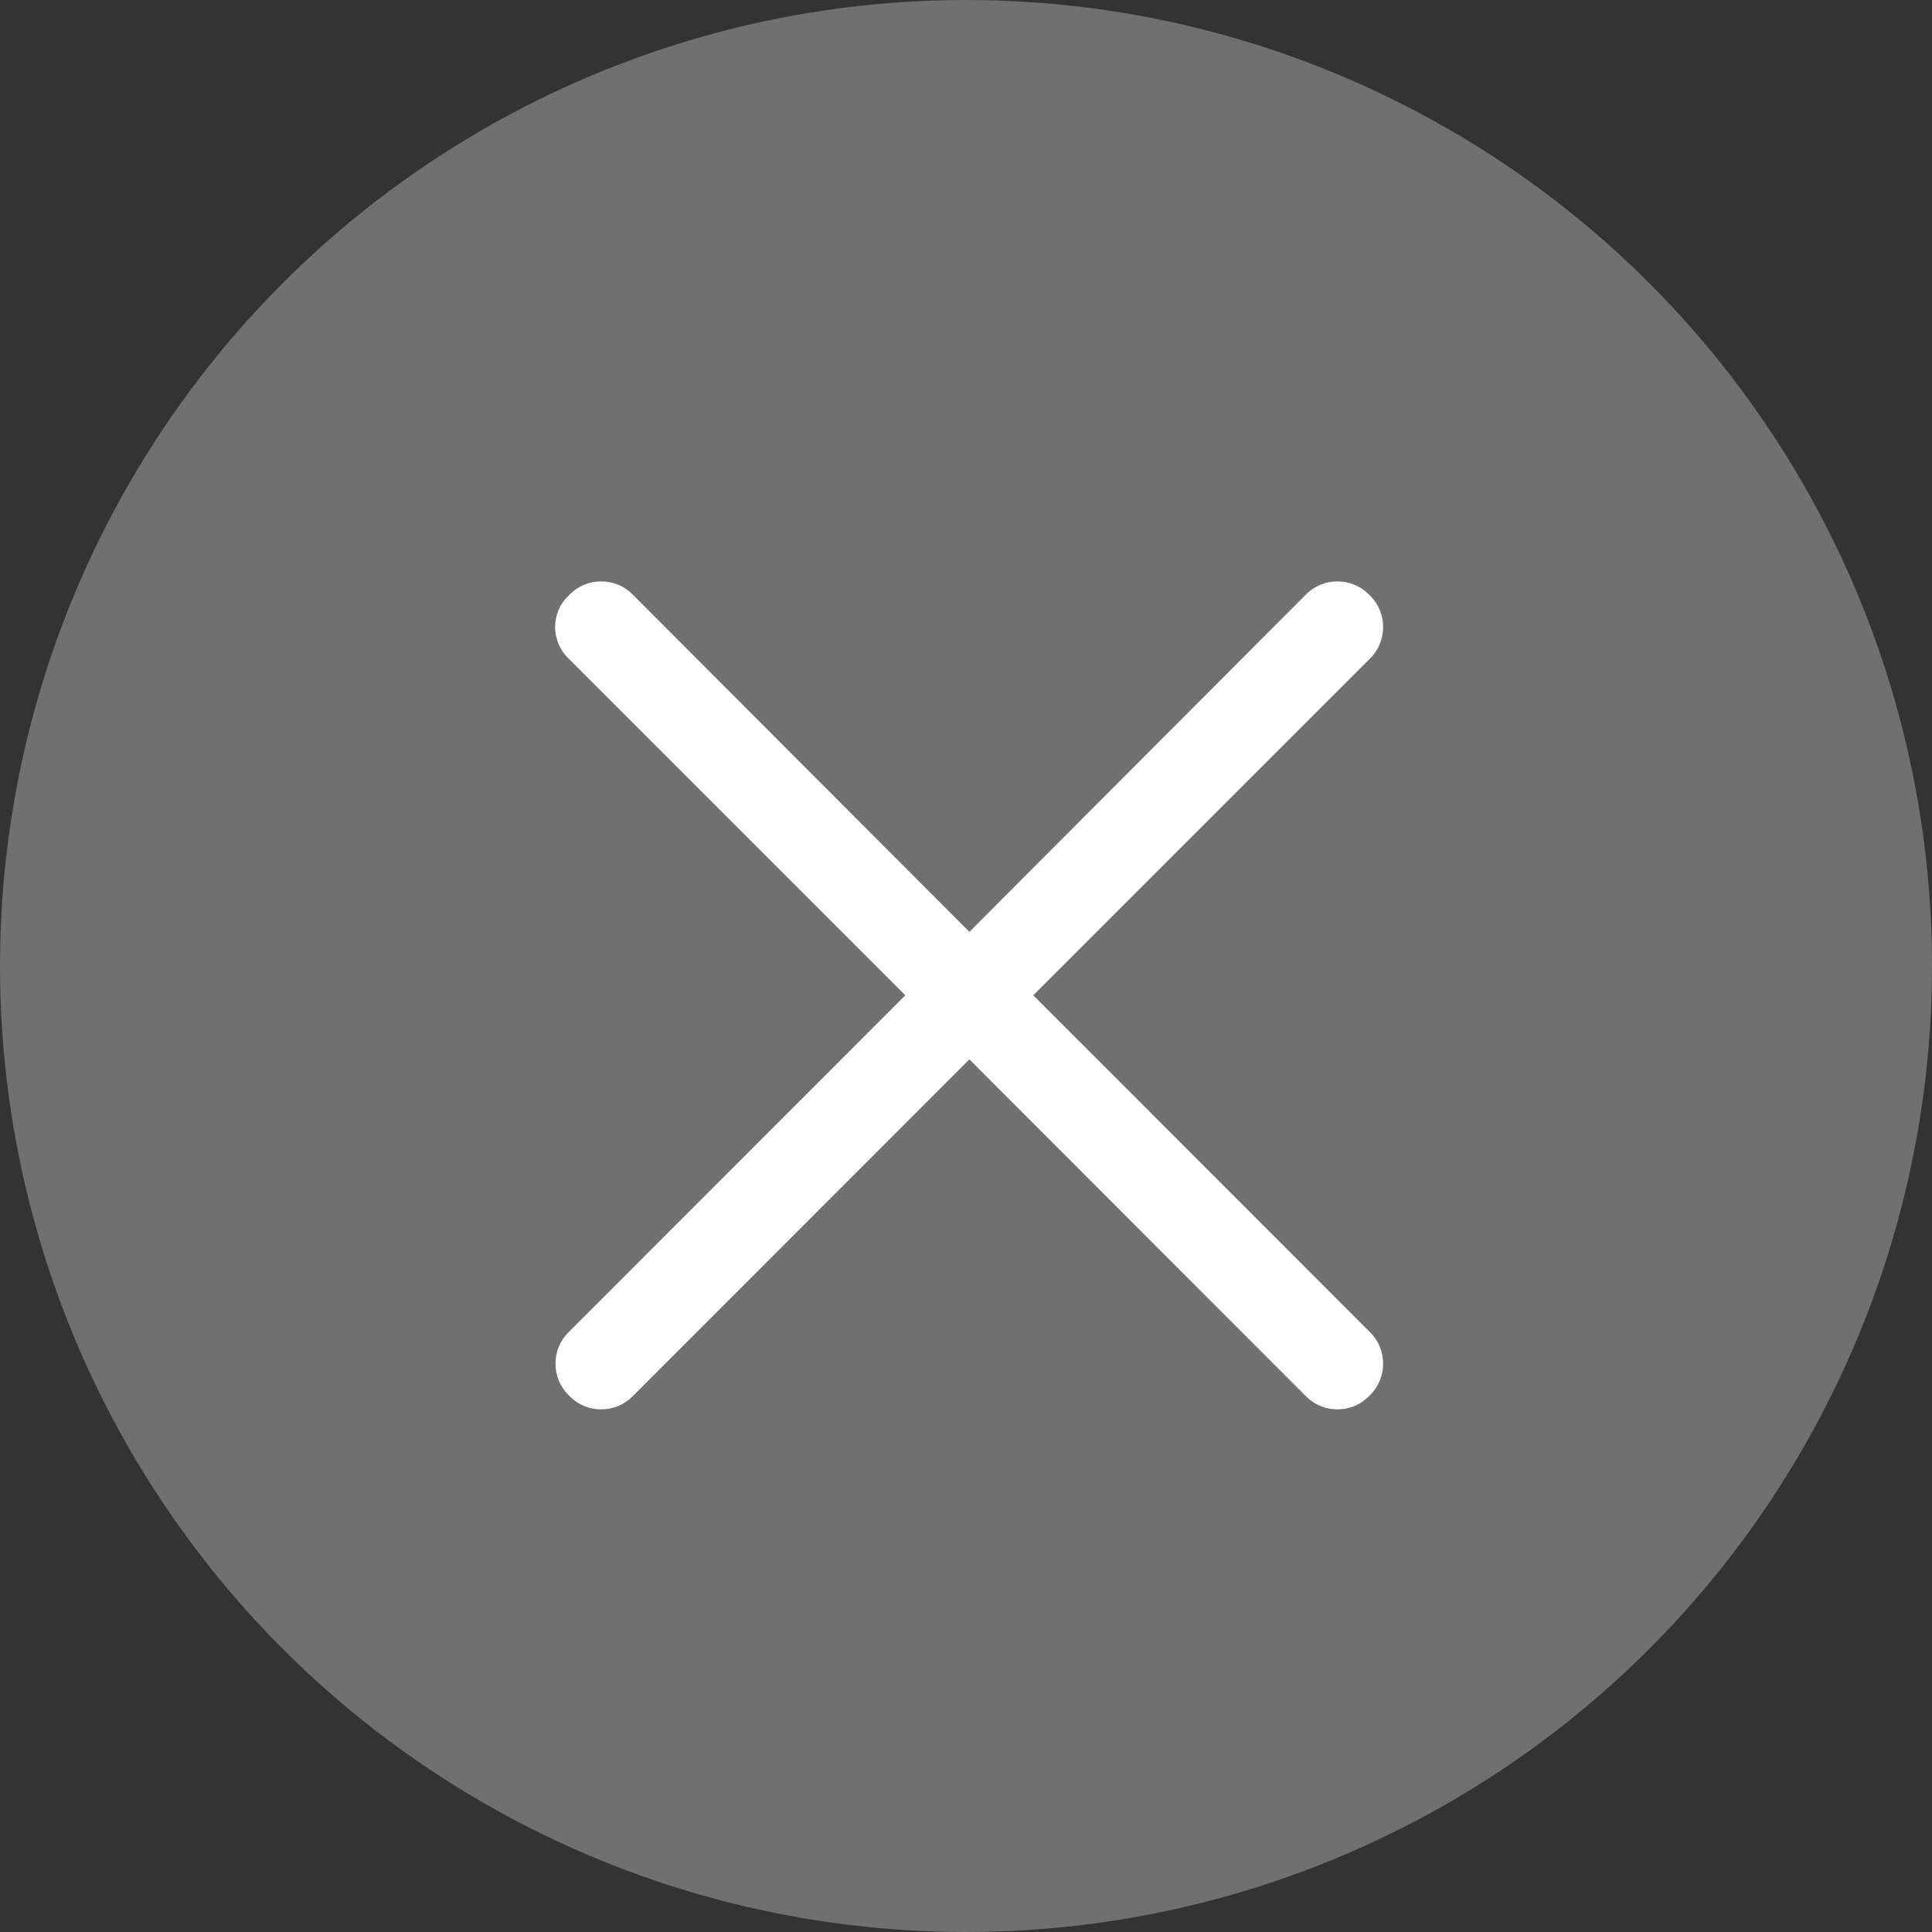 <?xml version="1.0" encoding="UTF-8"?>
<svg width="12px" height="12px" viewBox="0 0 12 12" version="1.1" xmlns="http://www.w3.org/2000/svg" xmlns:xlink="http://www.w3.org/1999/xlink">
    <rect x="0" y="0" width="12" height="12" fill="#333333" stroke="none"/>
    <title>icon/12/关闭/深色</title>
    <g id="icon/12/关闭/深色" stroke="none" stroke-width="1" fill="none" fill-rule="evenodd">
        <g id="编组-6" fill="#FFFFFF">
            <circle id="椭圆形" fill-opacity="0.3" cx="6" cy="6" r="6"></circle>
            <g id="关--闭" transform="translate(3.448, 3.611)" fill-rule="nonzero">
                <path d="M2.97,2.571 L5.064,0.477 C5.169,0.371 5.169,0.196 5.064,0.091 L5.052,0.079 C4.946,-0.026 4.772,-0.026 4.666,0.079 L2.573,2.177 L0.479,0.079 C0.373,-0.026 0.199,-0.026 0.093,0.079 L0.081,0.091 C0.029,0.141 0,0.211 0,0.284 C0,0.356 0.029,0.426 0.081,0.477 L2.175,2.571 L0.081,4.666 C-0.024,4.772 -0.024,4.946 0.081,5.052 L0.093,5.064 C0.199,5.169 0.373,5.169 0.479,5.064 L2.573,2.969 L4.666,5.064 C4.772,5.169 4.946,5.169 5.052,5.064 L5.064,5.052 C5.169,4.946 5.169,4.772 5.064,4.666 L2.97,2.571 L2.97,2.571 Z" id="路径"></path>
            </g>
        </g>
    </g>
</svg>